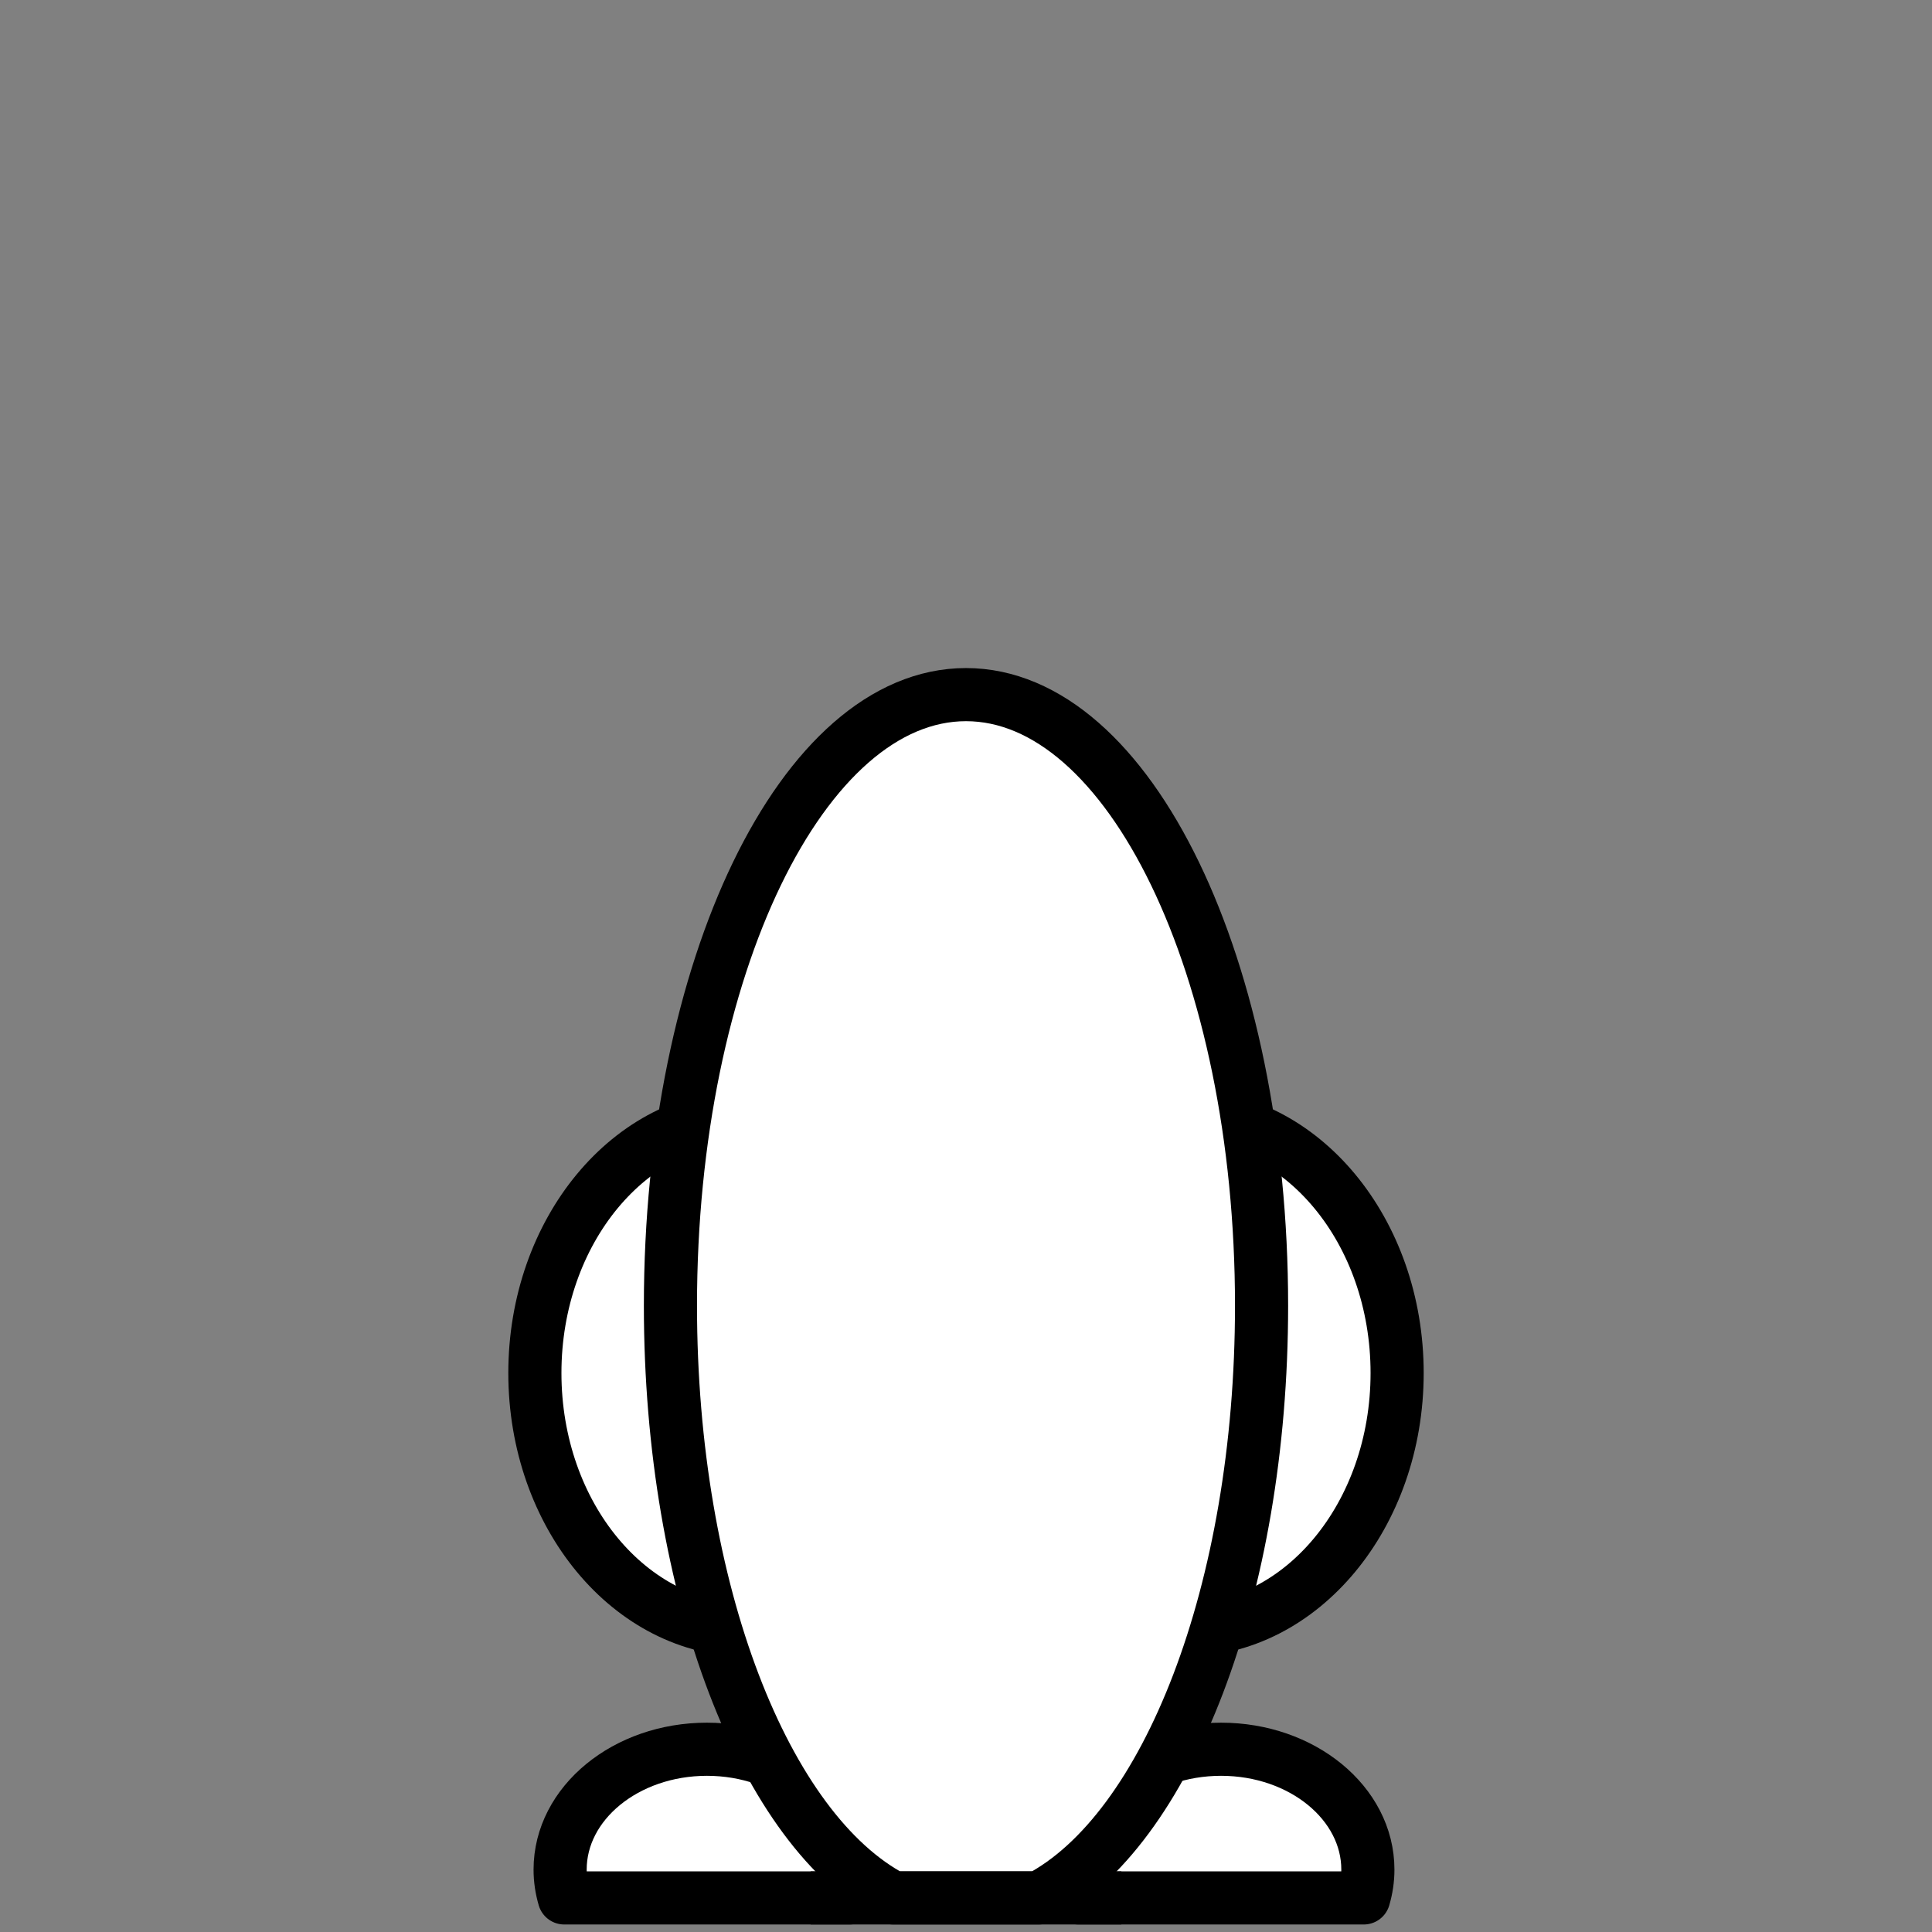 <?xml version="1.0" encoding="utf-8"?>
<!-- Generator: Adobe Illustrator 17.1.0, SVG Export Plug-In . SVG Version: 6.00 Build 0)  -->
<!DOCTYPE svg PUBLIC "-//W3C//DTD SVG 1.1//EN" "http://www.w3.org/Graphics/SVG/1.1/DTD/svg11.dtd">
<svg version="1.1" id="head" xmlns="http://www.w3.org/2000/svg" xmlns:xlink="http://www.w3.org/1999/xlink" x="0px" y="0px"
	 viewBox="0 0 400 400" enable-background="new 0 0 400 400" xml:space="preserve">
<rect x="0" y="0" width="400" height="400" fill="#808080" stroke="none"/>
<ellipse fill="#FFFFFF" stroke="#000000" stroke-width="11" stroke-linejoin="round" cx="245.151" cy="284.273" rx="44.109" ry="53.243"/>
<ellipse fill="#FFFFFF" stroke="#000000" stroke-width="11" stroke-linejoin="round" cx="154.849" cy="284.273" rx="44.109" ry="53.243"/>
<path fill="#FFFFFF" stroke="#000000" stroke-width="11" stroke-linejoin="round" d="M175.906,392.945
	c0.554-1.881,0.854-3.843,0.854-5.864c0-13.762-13.609-24.919-30.396-24.919s-30.396,11.156-30.396,24.919
	c0,2.021,0.301,3.982,0.854,5.864H175.906z"/>
<path fill="#FFFFFF" stroke="#000000" stroke-width="11" stroke-linejoin="round" d="M282.349,392.945
	c0.554-1.881,0.854-3.843,0.854-5.864c0-13.762-13.609-24.919-30.396-24.919s-30.396,11.156-30.396,24.919
	c0,2.021,0.301,3.982,0.854,5.864H282.349z"/>
<path fill="#FFFFFF" stroke="#000000" stroke-width="11" stroke-linejoin="round" d="M184.935,392.945h30.13
	c26.511-13.875,46.128-63.515,46.128-122.632c0-69.864-27.397-126.499-61.193-126.499s-61.193,56.636-61.193,126.499
	C138.807,329.43,158.424,379.07,184.935,392.945z"/>
<line fill="#FFFFFF" stroke="#000000" stroke-width="11" stroke-linejoin="round" x1="167.833" y1="392.945" x2="232.167" y2="392.945"/>
</svg>
